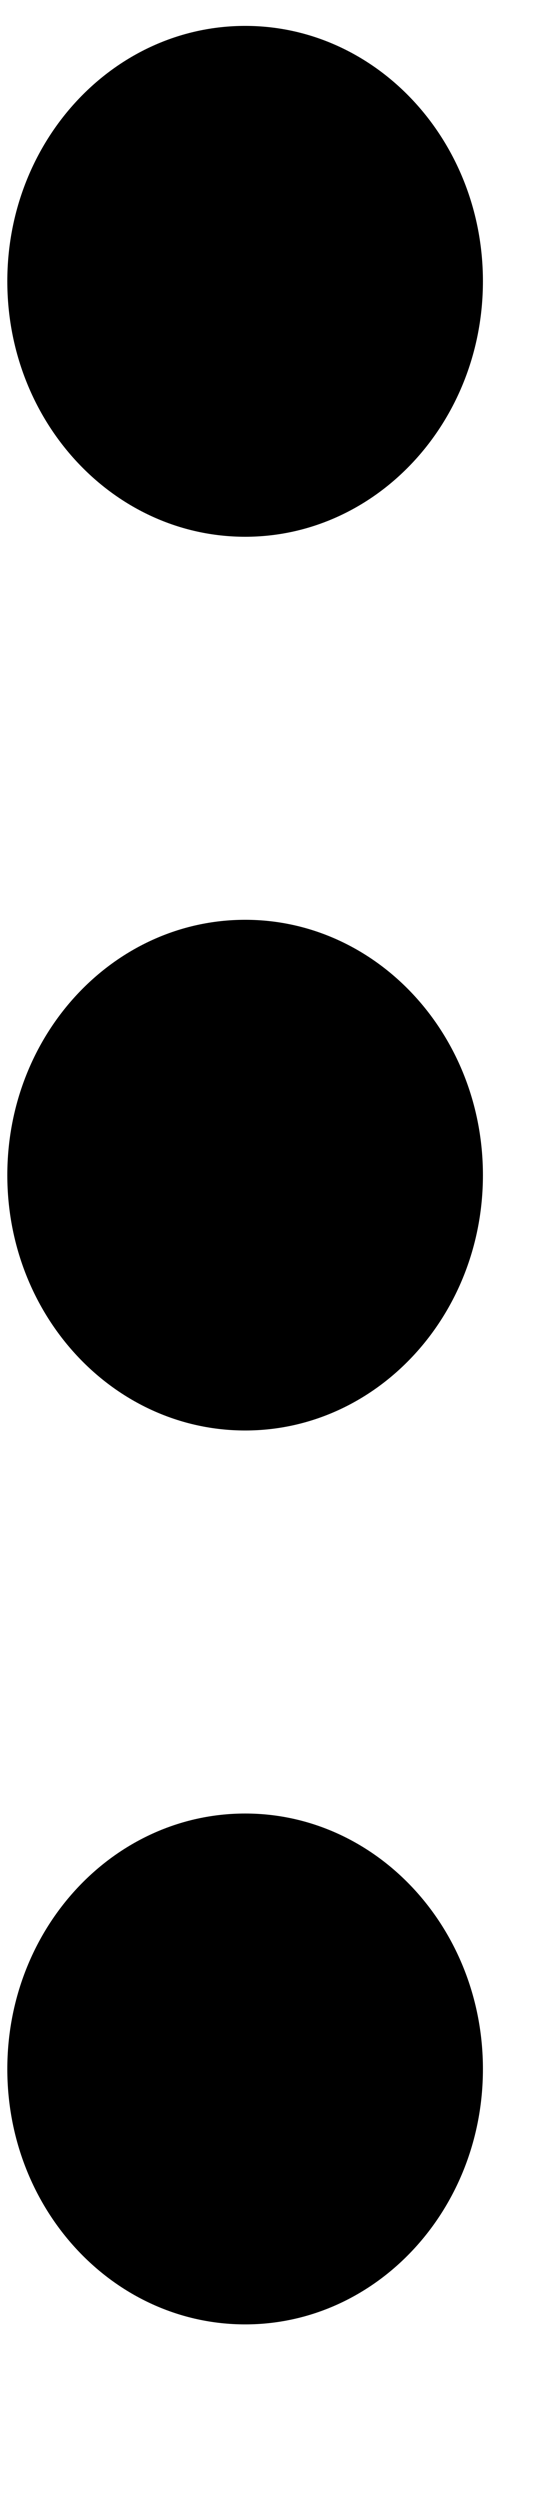 <svg width="3" height="14" viewBox="0 0 3 14" fill="none" xmlns="http://www.w3.org/2000/svg">
<path fill-rule="evenodd" clip-rule="evenodd" d="M2.708 1.575C2.708 0.786 2.111 0.145 1.375 0.145C0.638 0.145 0.041 0.786 0.041 1.575C0.041 2.365 0.638 3.006 1.375 3.006C2.111 3.006 2.708 2.365 2.708 1.575ZM2.708 6.581C2.708 5.791 2.111 5.151 1.375 5.151C0.638 5.151 0.041 5.791 0.041 6.581C0.041 7.371 0.638 8.011 1.375 8.011C2.111 8.011 2.708 7.371 2.708 6.581ZM1.375 10.156C2.111 10.156 2.708 10.797 2.708 11.587C2.708 12.377 2.111 13.017 1.375 13.017C0.638 13.017 0.041 12.377 0.041 11.587C0.041 10.797 0.638 10.156 1.375 10.156Z" fill="black"/>
</svg>

